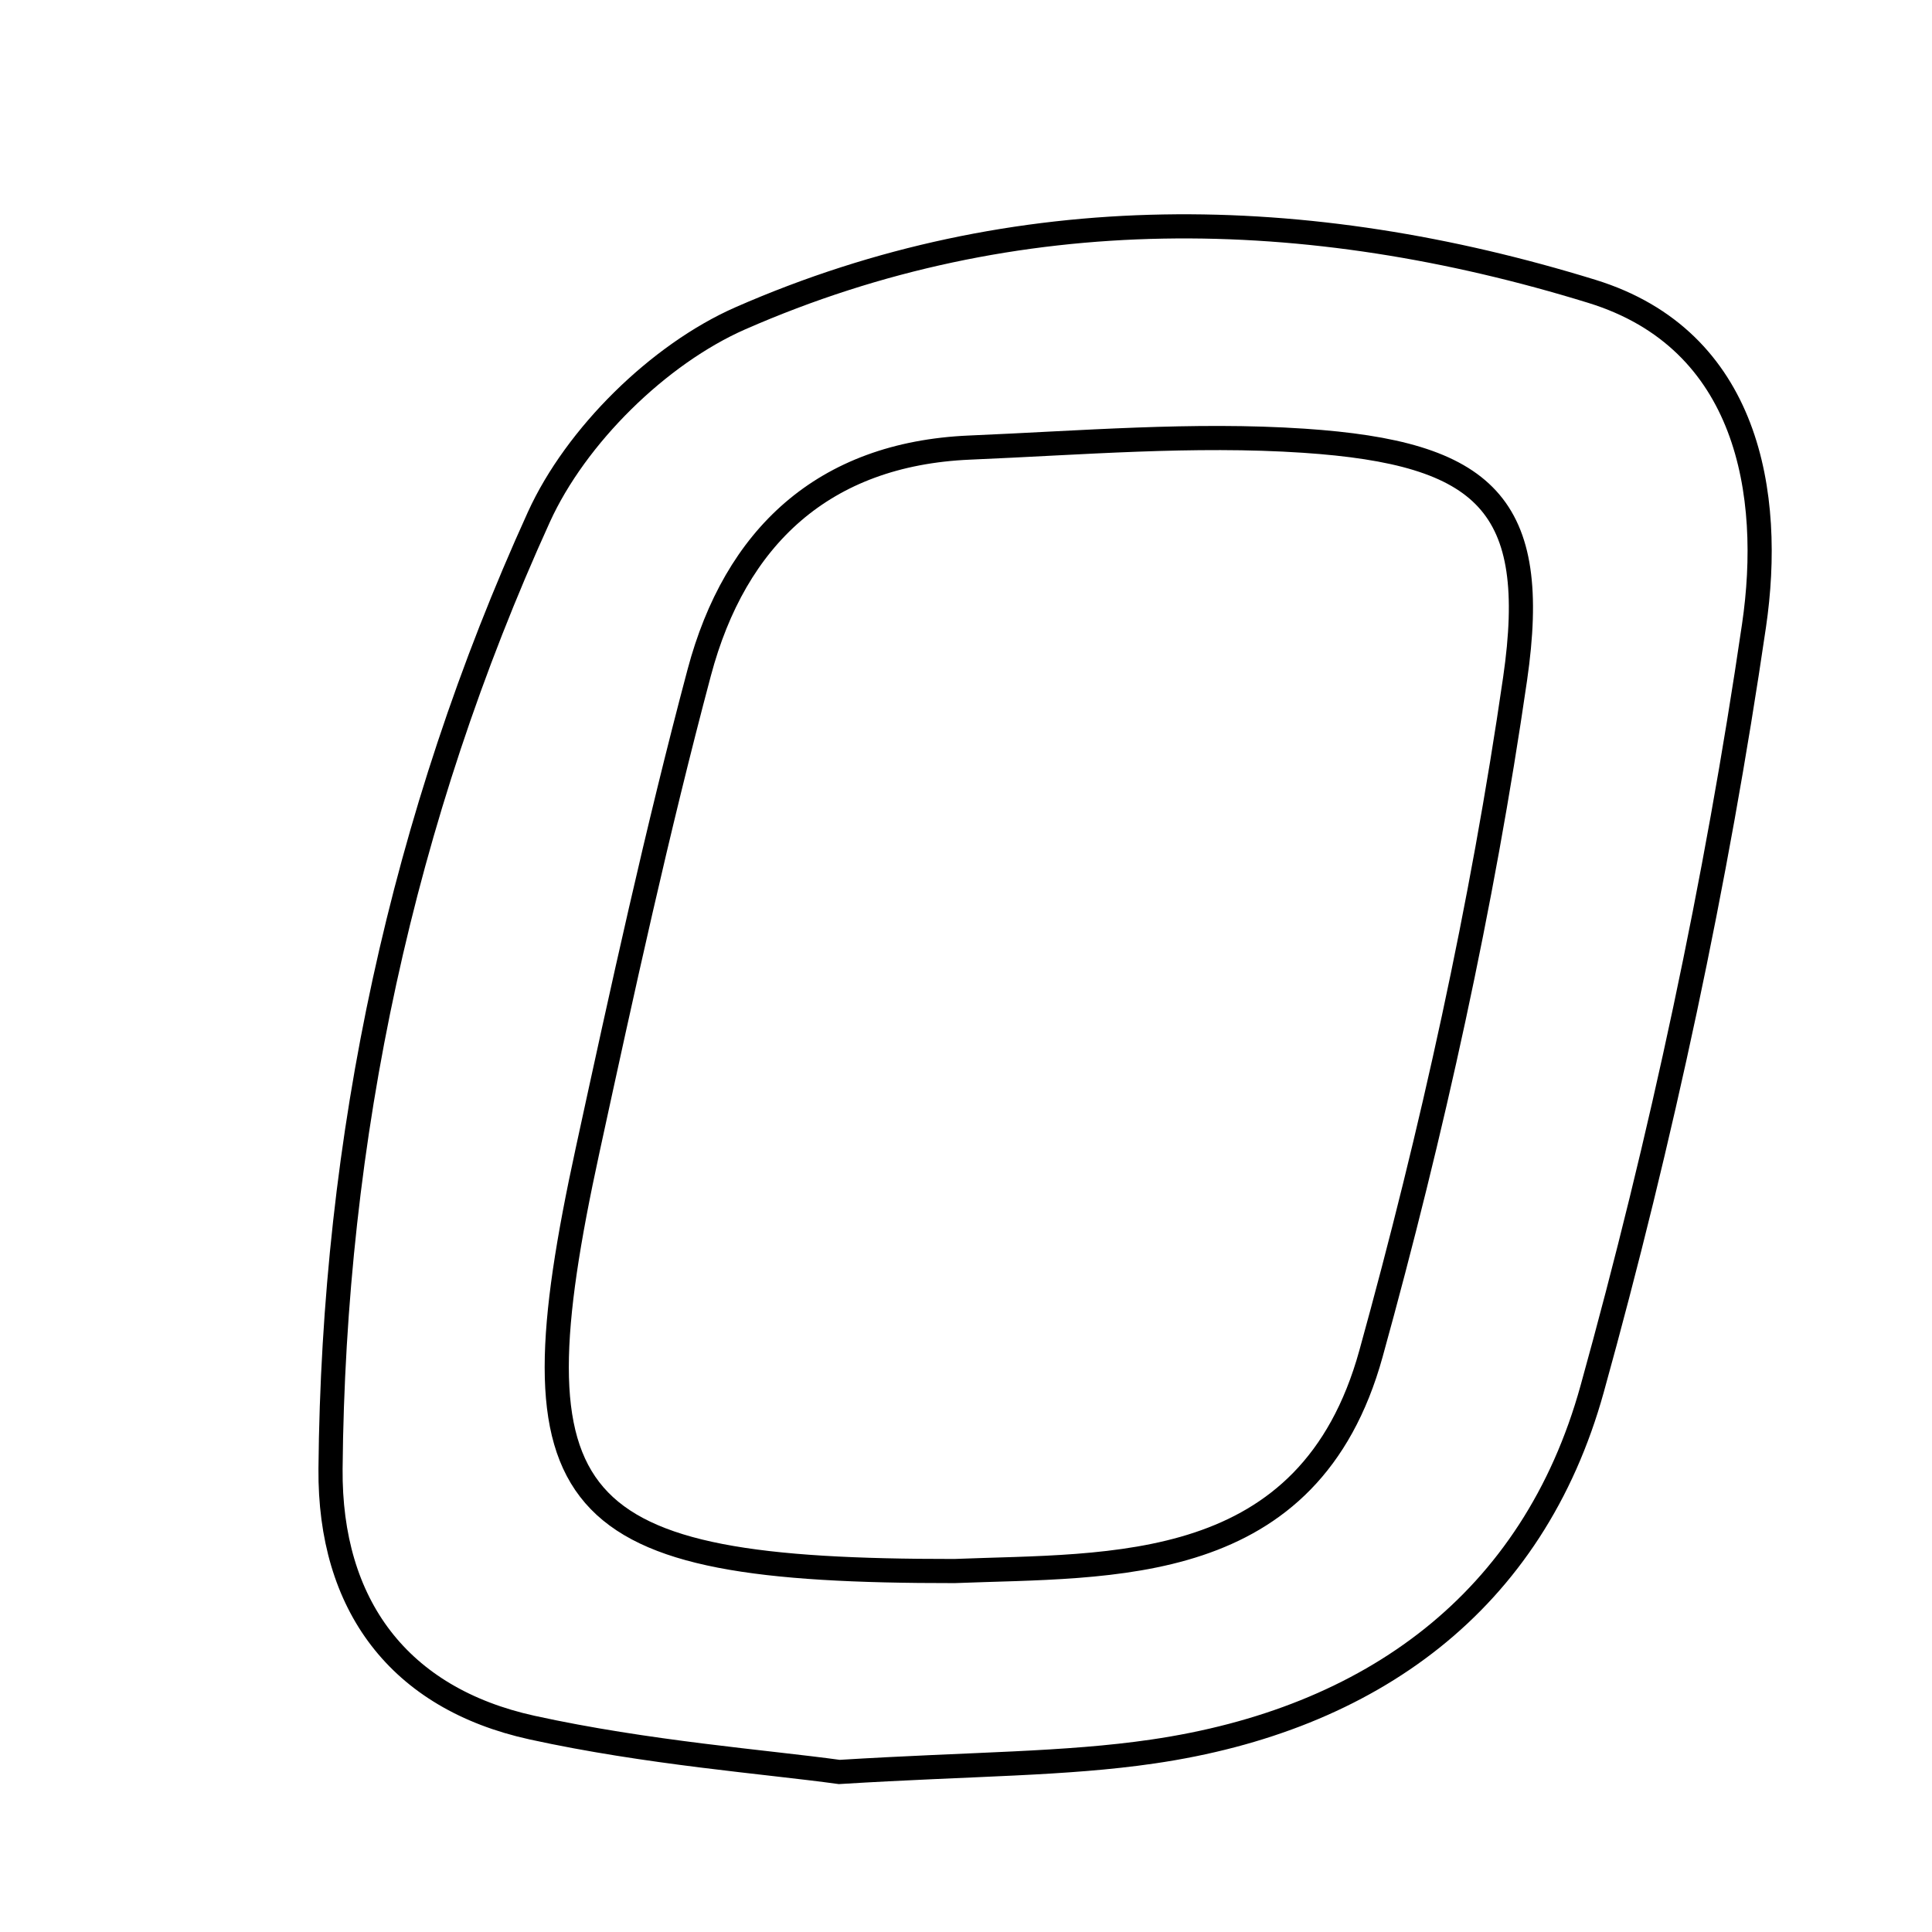 <svg xmlns="http://www.w3.org/2000/svg" viewBox="0.0 0.0 24.0 24.0" height="200px" width="200px"><path fill="none" stroke="black" stroke-width=".3" stroke-opacity="1.0"  filling="0" d="M19.774 3.619 C21.721 4.219 22.029 6.137 21.789 7.771 C21.321 10.964 20.641 14.145 19.778 17.255 C19.045 19.898 17.03 21.363 14.321 21.758 C13.227 21.918 12.108 21.909 10.426 22.012 C9.518 21.887 8.042 21.775 6.61 21.461 C4.956 21.098 4.092 19.938 4.106 18.246 C4.143 14.128 4.996 10.155 6.694 6.423 C7.153 5.414 8.182 4.4 9.197 3.954 C12.63 2.449 16.246 2.531 19.774 3.619"></path>
<path fill="none" stroke="black" stroke-width=".3" stroke-opacity="1.0"  filling="0" d="M16.198 5.475 C18.459 5.627 19.135 6.267 18.821 8.433 C18.412 11.255 17.792 14.064 17.031 16.815 C16.263 19.595 13.811 19.438 11.856 19.516 C6.974 19.52 6.33 18.744 7.3 14.286 C7.731 12.302 8.164 10.316 8.686 8.355 C9.133 6.674 10.227 5.638 12.044 5.56 C13.428 5.502 14.821 5.383 16.198 5.475"></path></svg>